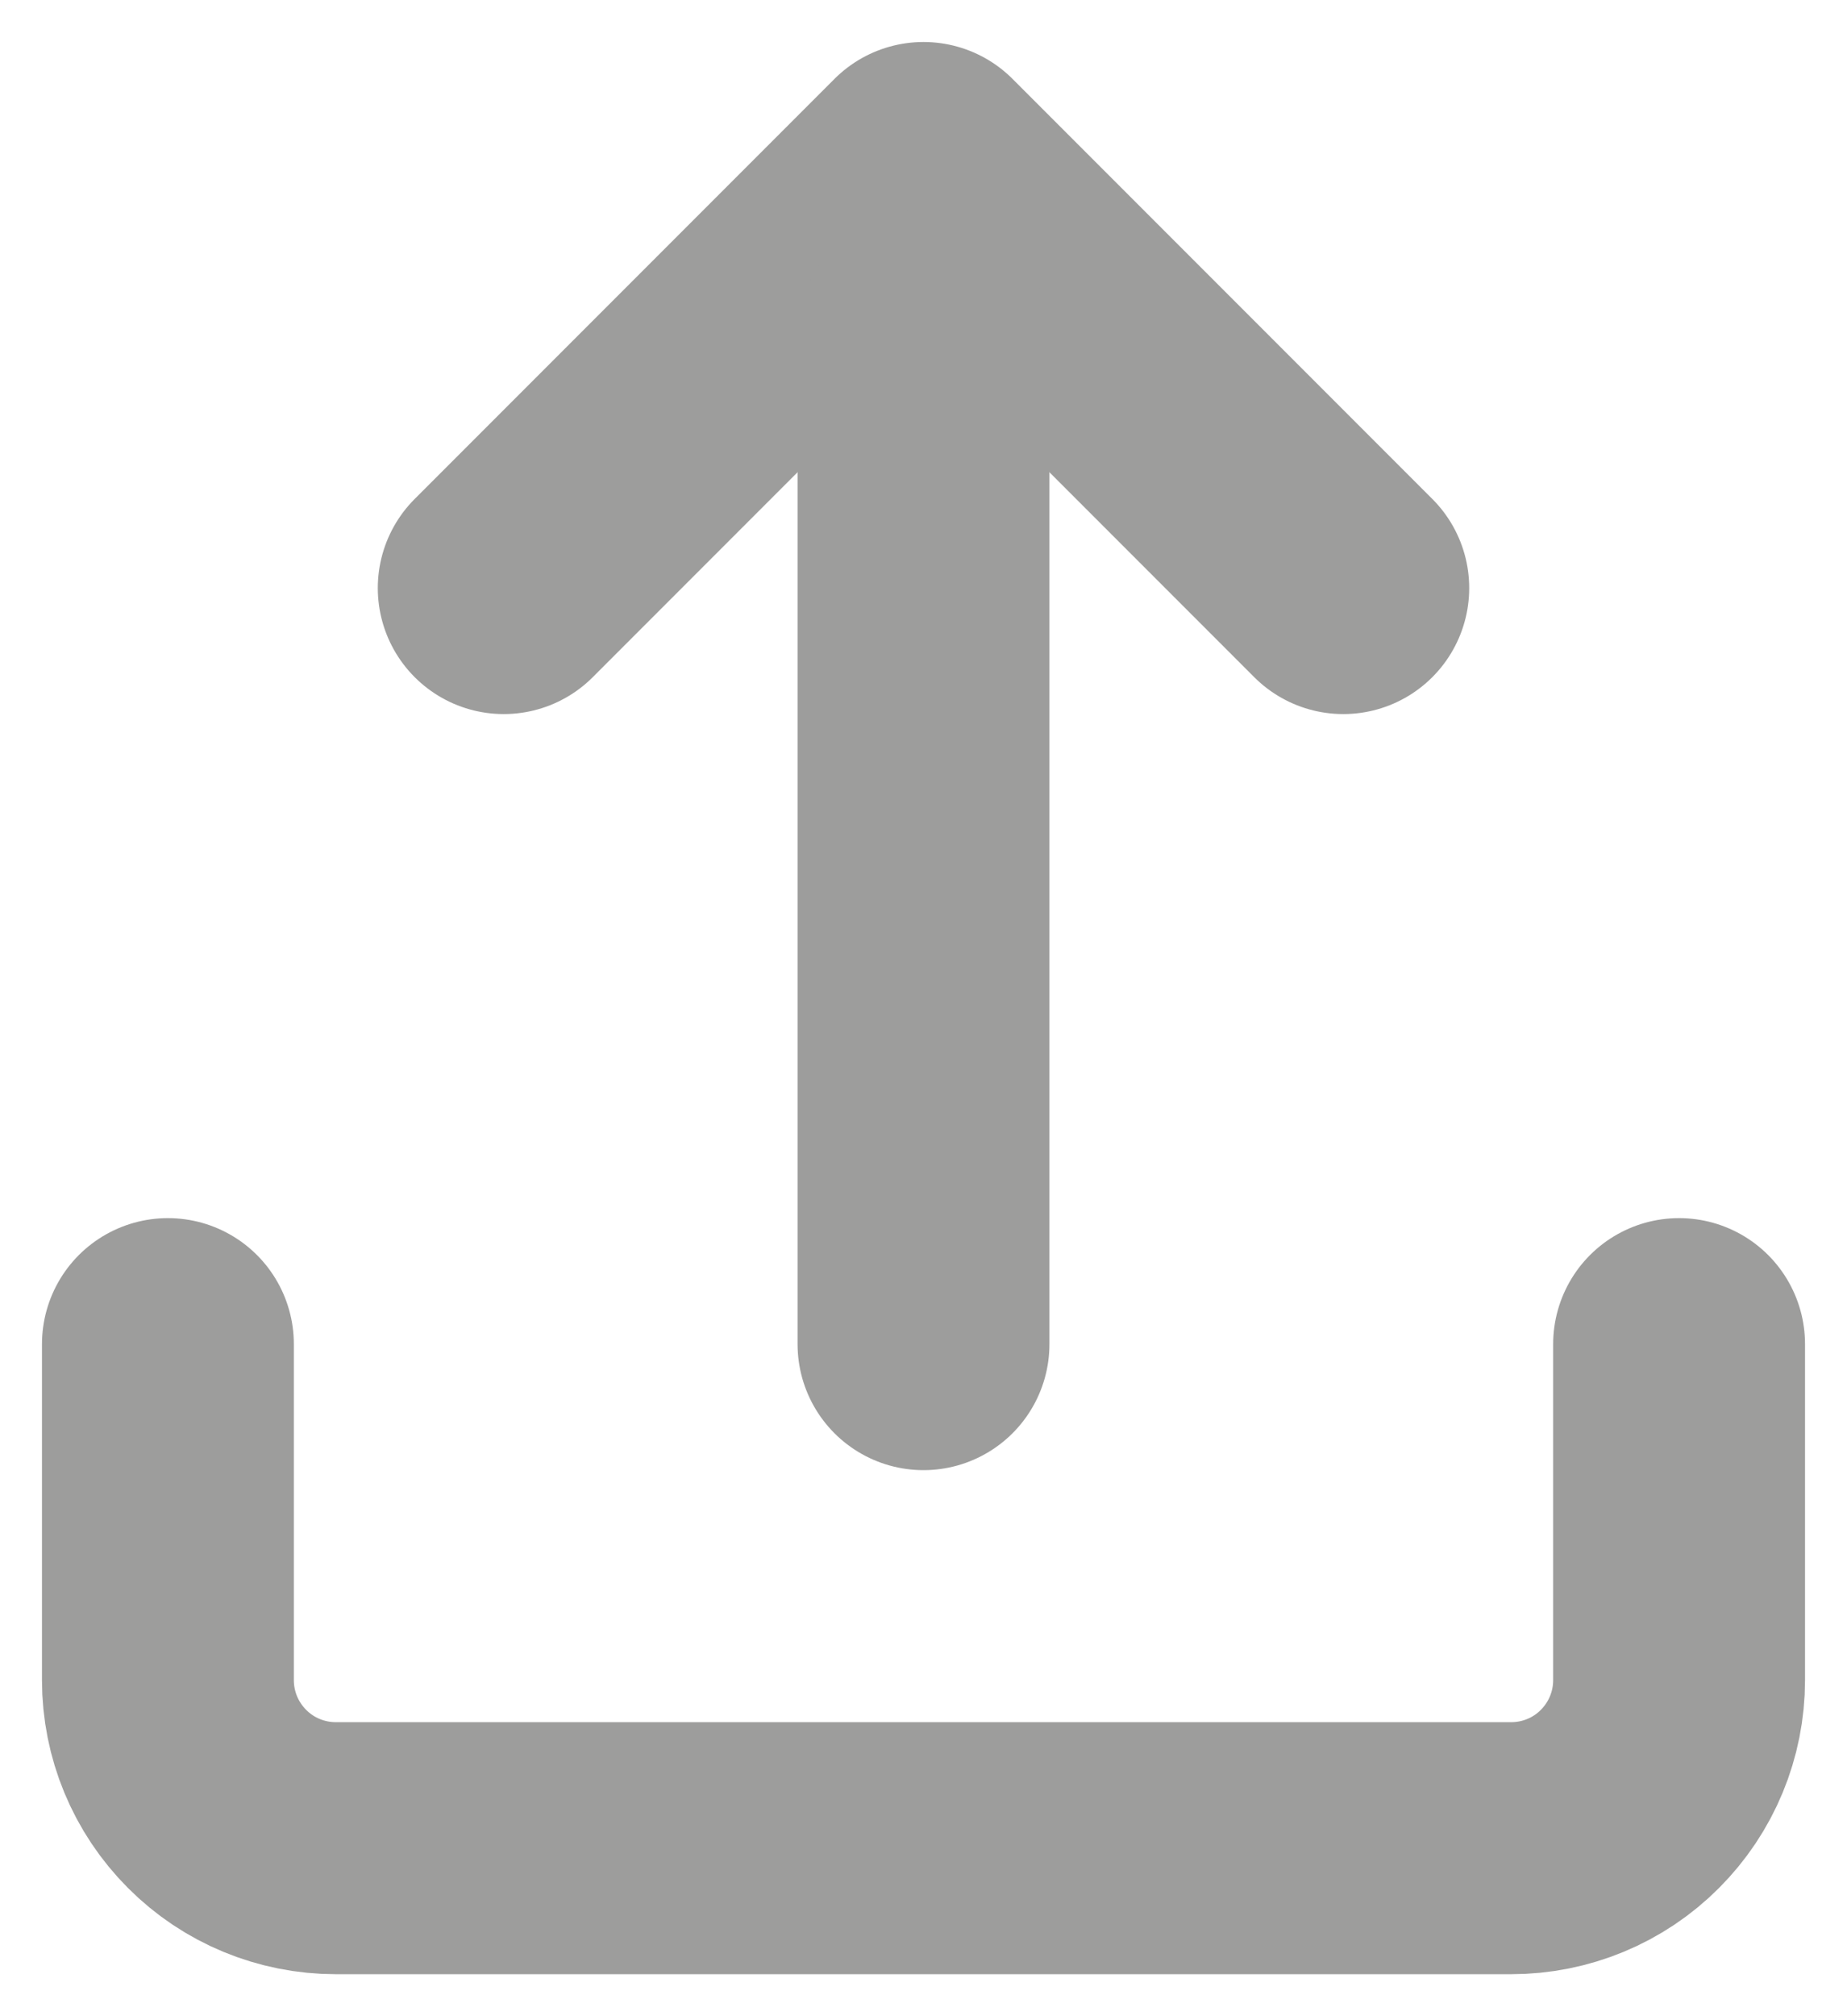 <svg width="11" height="12" viewBox="0 0 11 12" fill="none" xmlns="http://www.w3.org/2000/svg">
<path d="M10 8V10C10 10.265 9.895 10.519 9.707 10.707C9.52 10.895 9.265 11 9 11H2C1.735 11 1.48 10.895 1.293 10.707C1.105 10.519 1 10.265 1 10V8" stroke="#9D9D9C" stroke-width="1.5" stroke-linecap="round" stroke-linejoin="round"/>
<path d="M8 3.5L5.5 1L3 3.5" stroke="#9D9D9C" stroke-width="1.5" stroke-linecap="round" stroke-linejoin="round"/>
<path d="M5.5 2V8" stroke="#9D9D9C" stroke-width="1.5" stroke-linecap="round" stroke-linejoin="round"/>
</svg>
